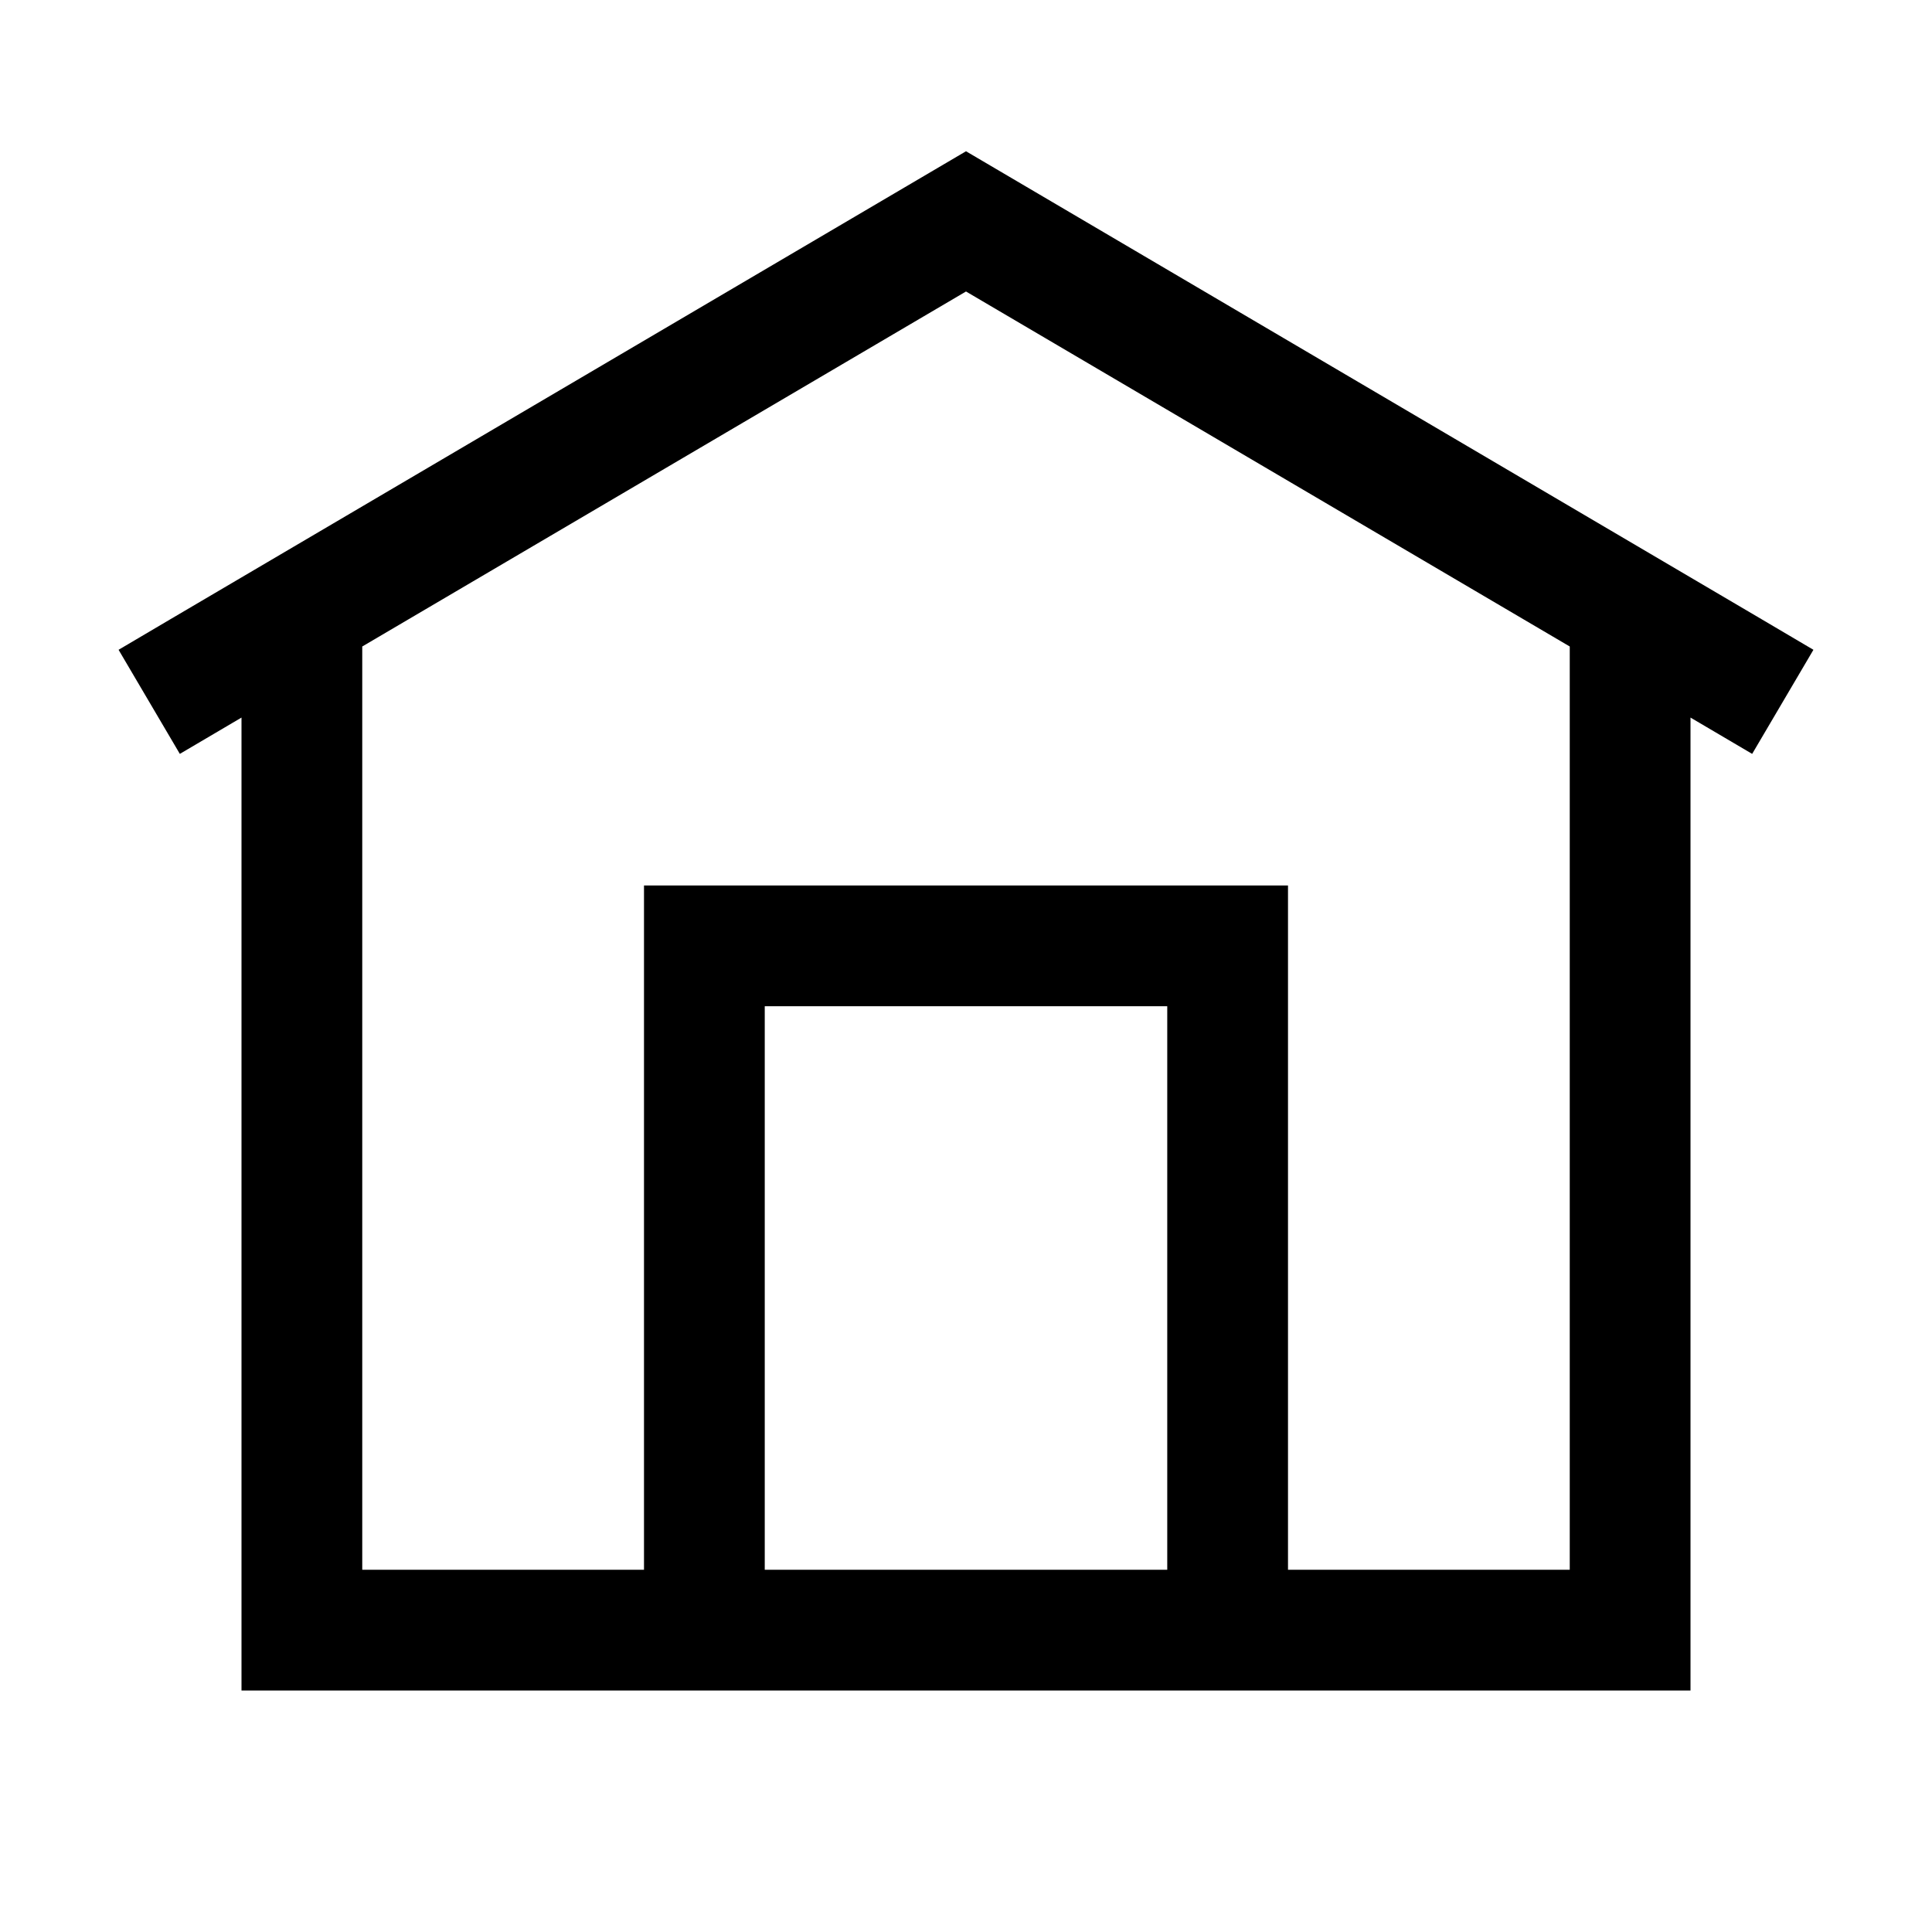 <svg xmlns="http://www.w3.org/2000/svg"  viewBox="0 0 24 24" width="64px" height="64px"><path d="M 12 1.879 L 2.119 7.691 L 1.473 8.072 L 2.234 9.365 L 2.881 8.984 L 3 8.914 L 3 21 L 21 21 L 21 8.914 L 21.119 8.984 L 21.766 9.365 L 22.527 8.072 L 21.881 7.691 L 12 1.879 z M 12 3.621 L 19.5 8.031 L 19.5 19.5 L 16 19.5 L 16 11 L 8 11 L 8 19.5 L 4.5 19.5 L 4.5 8.031 L 12 3.621 z M 9.5 12.5 L 14.5 12.5 L 14.5 19.5 L 9.5 19.5 L 9.5 12.5 z"/></svg>